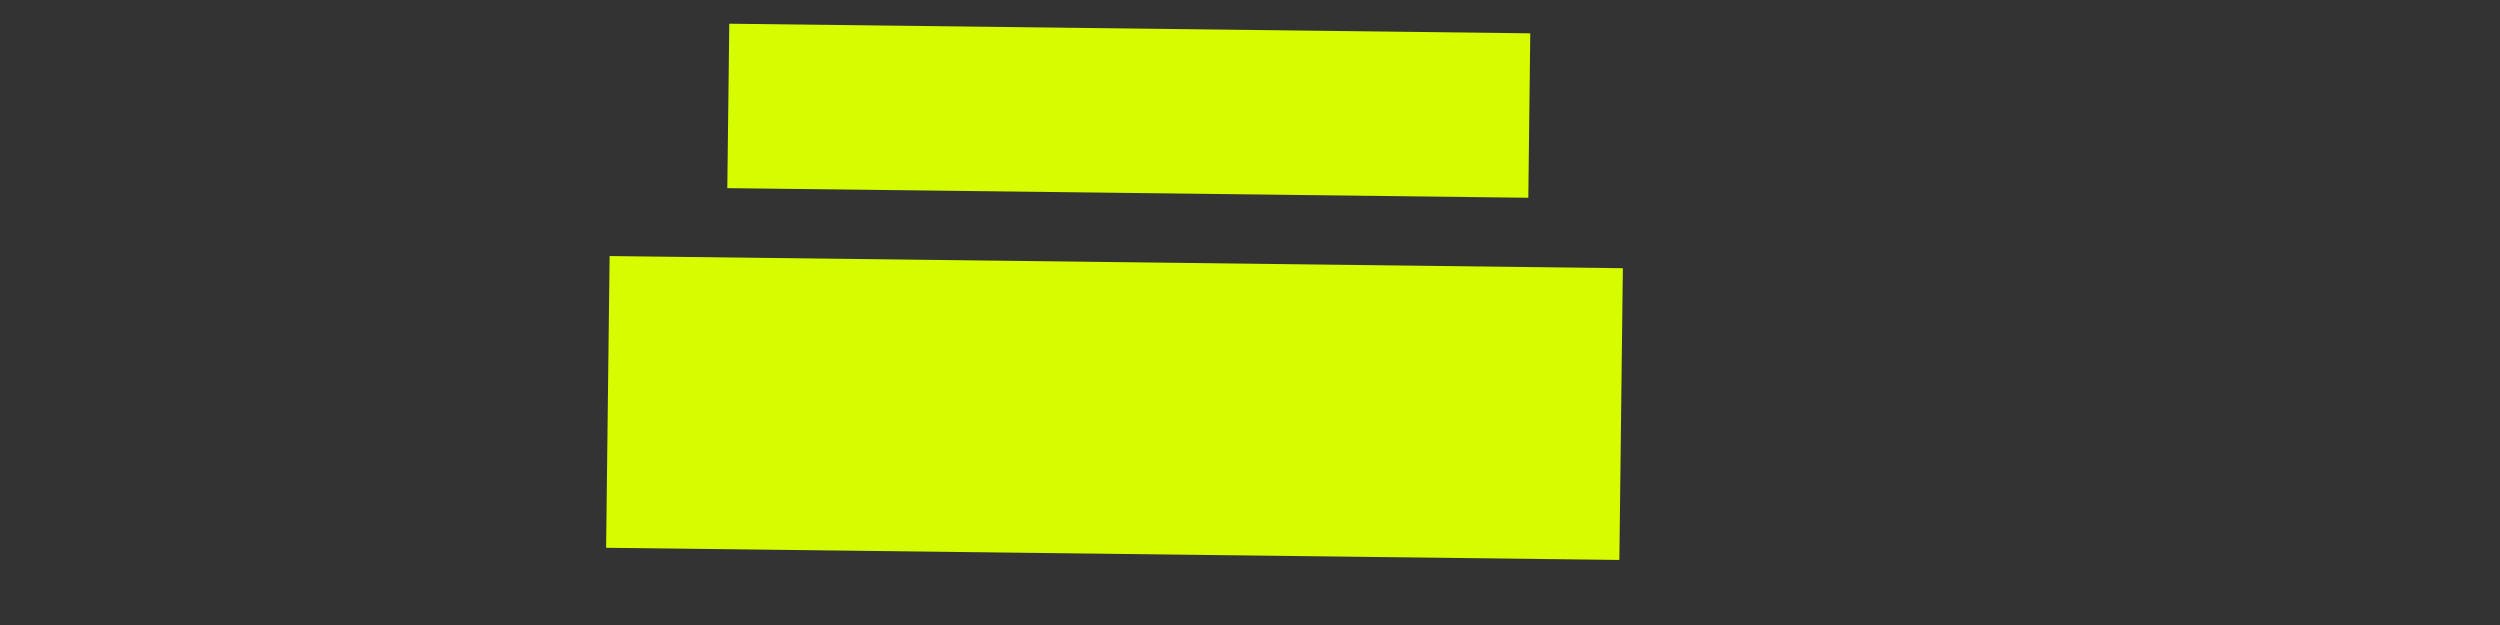 <?xml version="1.0" encoding="UTF-8" standalone="no"?>
<!-- Created with Inkscape (http://www.inkscape.org/) -->

<svg
   xmlns:dc="http://purl.org/dc/elements/1.1/"
   xmlns:cc="http://creativecommons.org/ns#"
   xmlns:rdf="http://www.w3.org/1999/02/22-rdf-syntax-ns#"
   xmlns:svg="http://www.w3.org/2000/svg"
   xmlns="http://www.w3.org/2000/svg"
   xmlns:sodipodi="http://sodipodi.sourceforge.net/DTD/sodipodi-0.dtd"
   xmlns:inkscape="http://www.inkscape.org/namespaces/inkscape"
   width="180mm"
   height="45mm"
   viewBox="0 0 637.795 159.449"
   id="svg3536"
   version="1.1"
   inkscape:version="0.91 r13725"
   sodipodi:docname="arm-drehen.svg">
  <rect x="0" y="0" width="637.795" height="159.449" fill="#333333" stroke="none"/>
  <defs
     id="defs3538" />
  <sodipodi:namedview
     id="base"
     pagecolor="#ffffff"
     bordercolor="#666666"
     borderopacity="1.0"
     inkscape:pageopacity="0.0"
     inkscape:pageshadow="2"
     inkscape:zoom="0.35"
     inkscape:cx="375"
     inkscape:cy="-302.53093"
     inkscape:document-units="px"
     inkscape:current-layer="layer1"
     showgrid="true"
     inkscape:window-width="1319"
     inkscape:window-height="744"
     inkscape:window-x="47"
     inkscape:window-y="24"
     inkscape:window-maximized="1"
     units="in">
    <inkscape:grid
       type="xygrid"
       id="grid3544" />
  </sodipodi:namedview>
  <g
     inkscape:label="Ebene 1"
     inkscape:groupmode="layer"
     id="layer1"
     transform="translate(0,-892.913)">
    <rect
       style="fill:#d7fc00;fill-opacity:1;stroke:none;stroke-width:2.757;stroke-linejoin:miter;stroke-miterlimit:36;stroke-dasharray:none;stroke-opacity:1"
       id="rect4228"
       width="204.35"
       height="41.949"
       x="196.812"
       y="896.601"
       transform="matrix(1,0.012,-0.012,1,0,0)" />
    <rect
       style="fill:#d7fc00;fill-opacity:1"
       id="rect4187"
       width="258.5"
       height="74.428"
       x="166.997"
       y="956.231"
       transform="matrix(1,0.012,-0.012,1,0,0)" />
  </g>
</svg>
